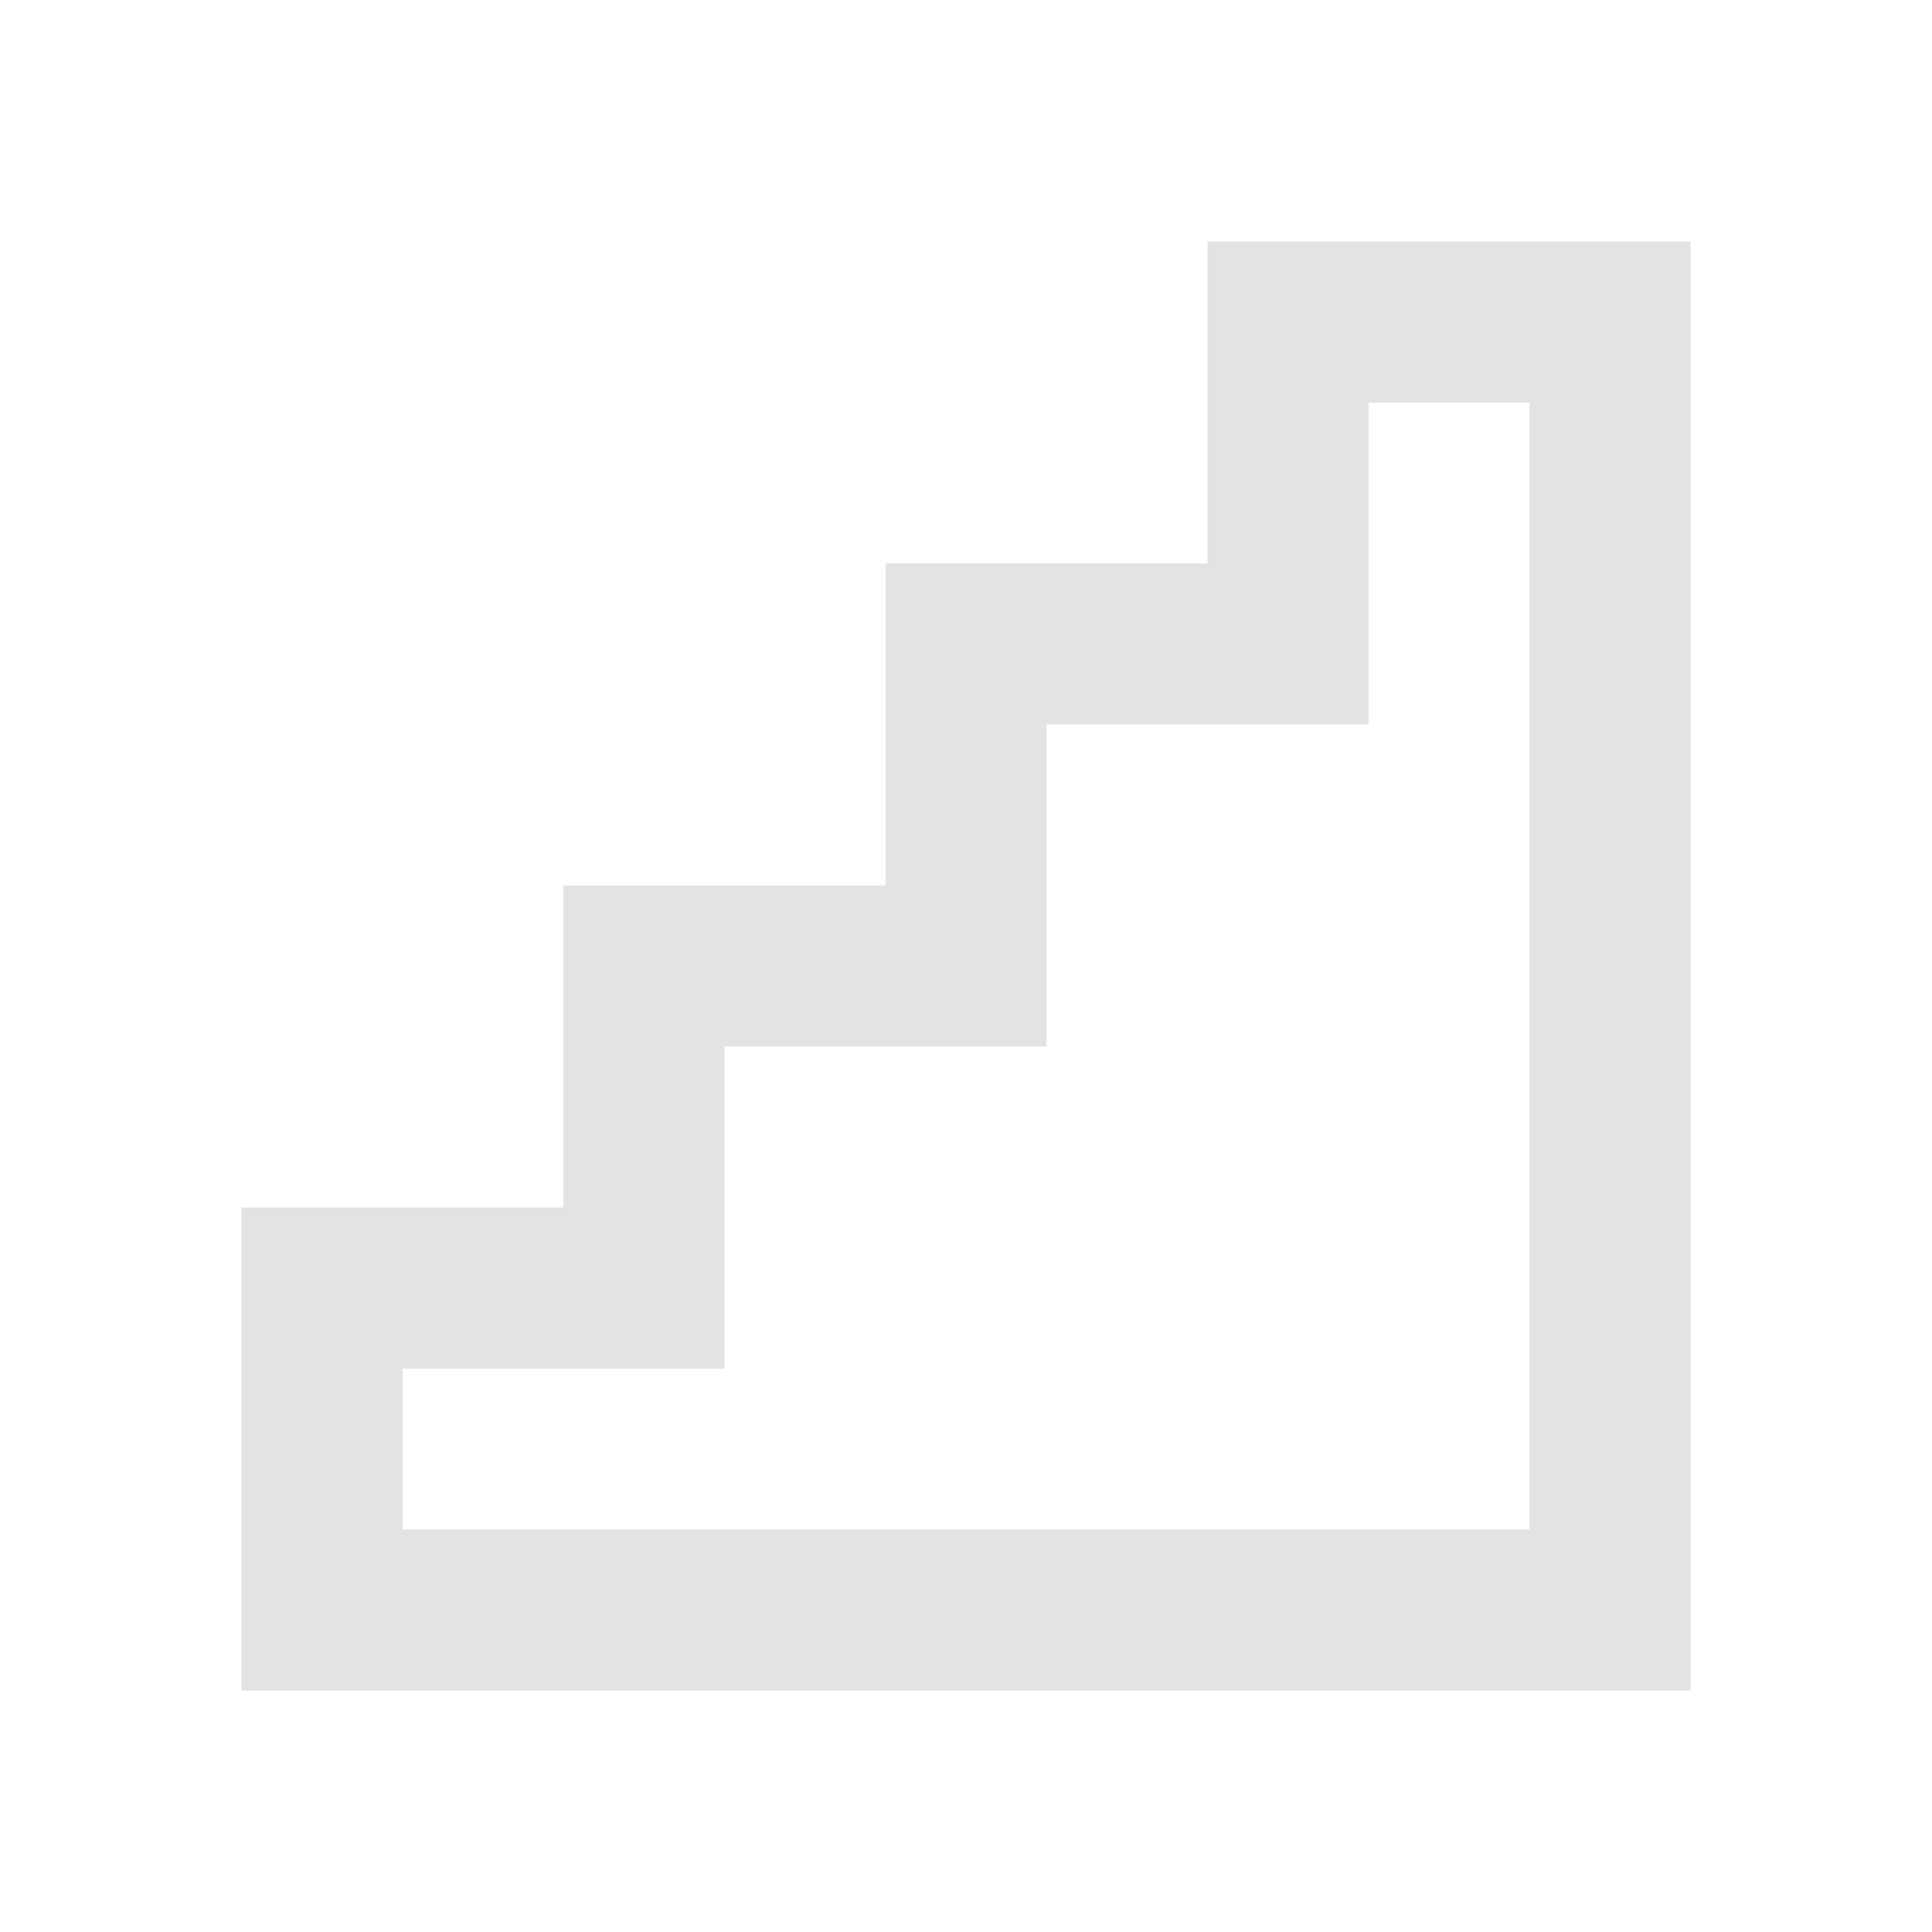 <svg width="20" height="20" viewBox="0 0 20 20" fill="none" xmlns="http://www.w3.org/2000/svg">
<path d="M12.5 2.5H17.5V17.5H2.5V12.5H5.833V9.167H9.167V5.833H12.5V2.5ZM14.167 4.167V7.5H10.833V10.833H7.5V14.167H4.167V15.833H15.833V4.167H14.167Z" fill="#E3E3E3"/>
</svg>
